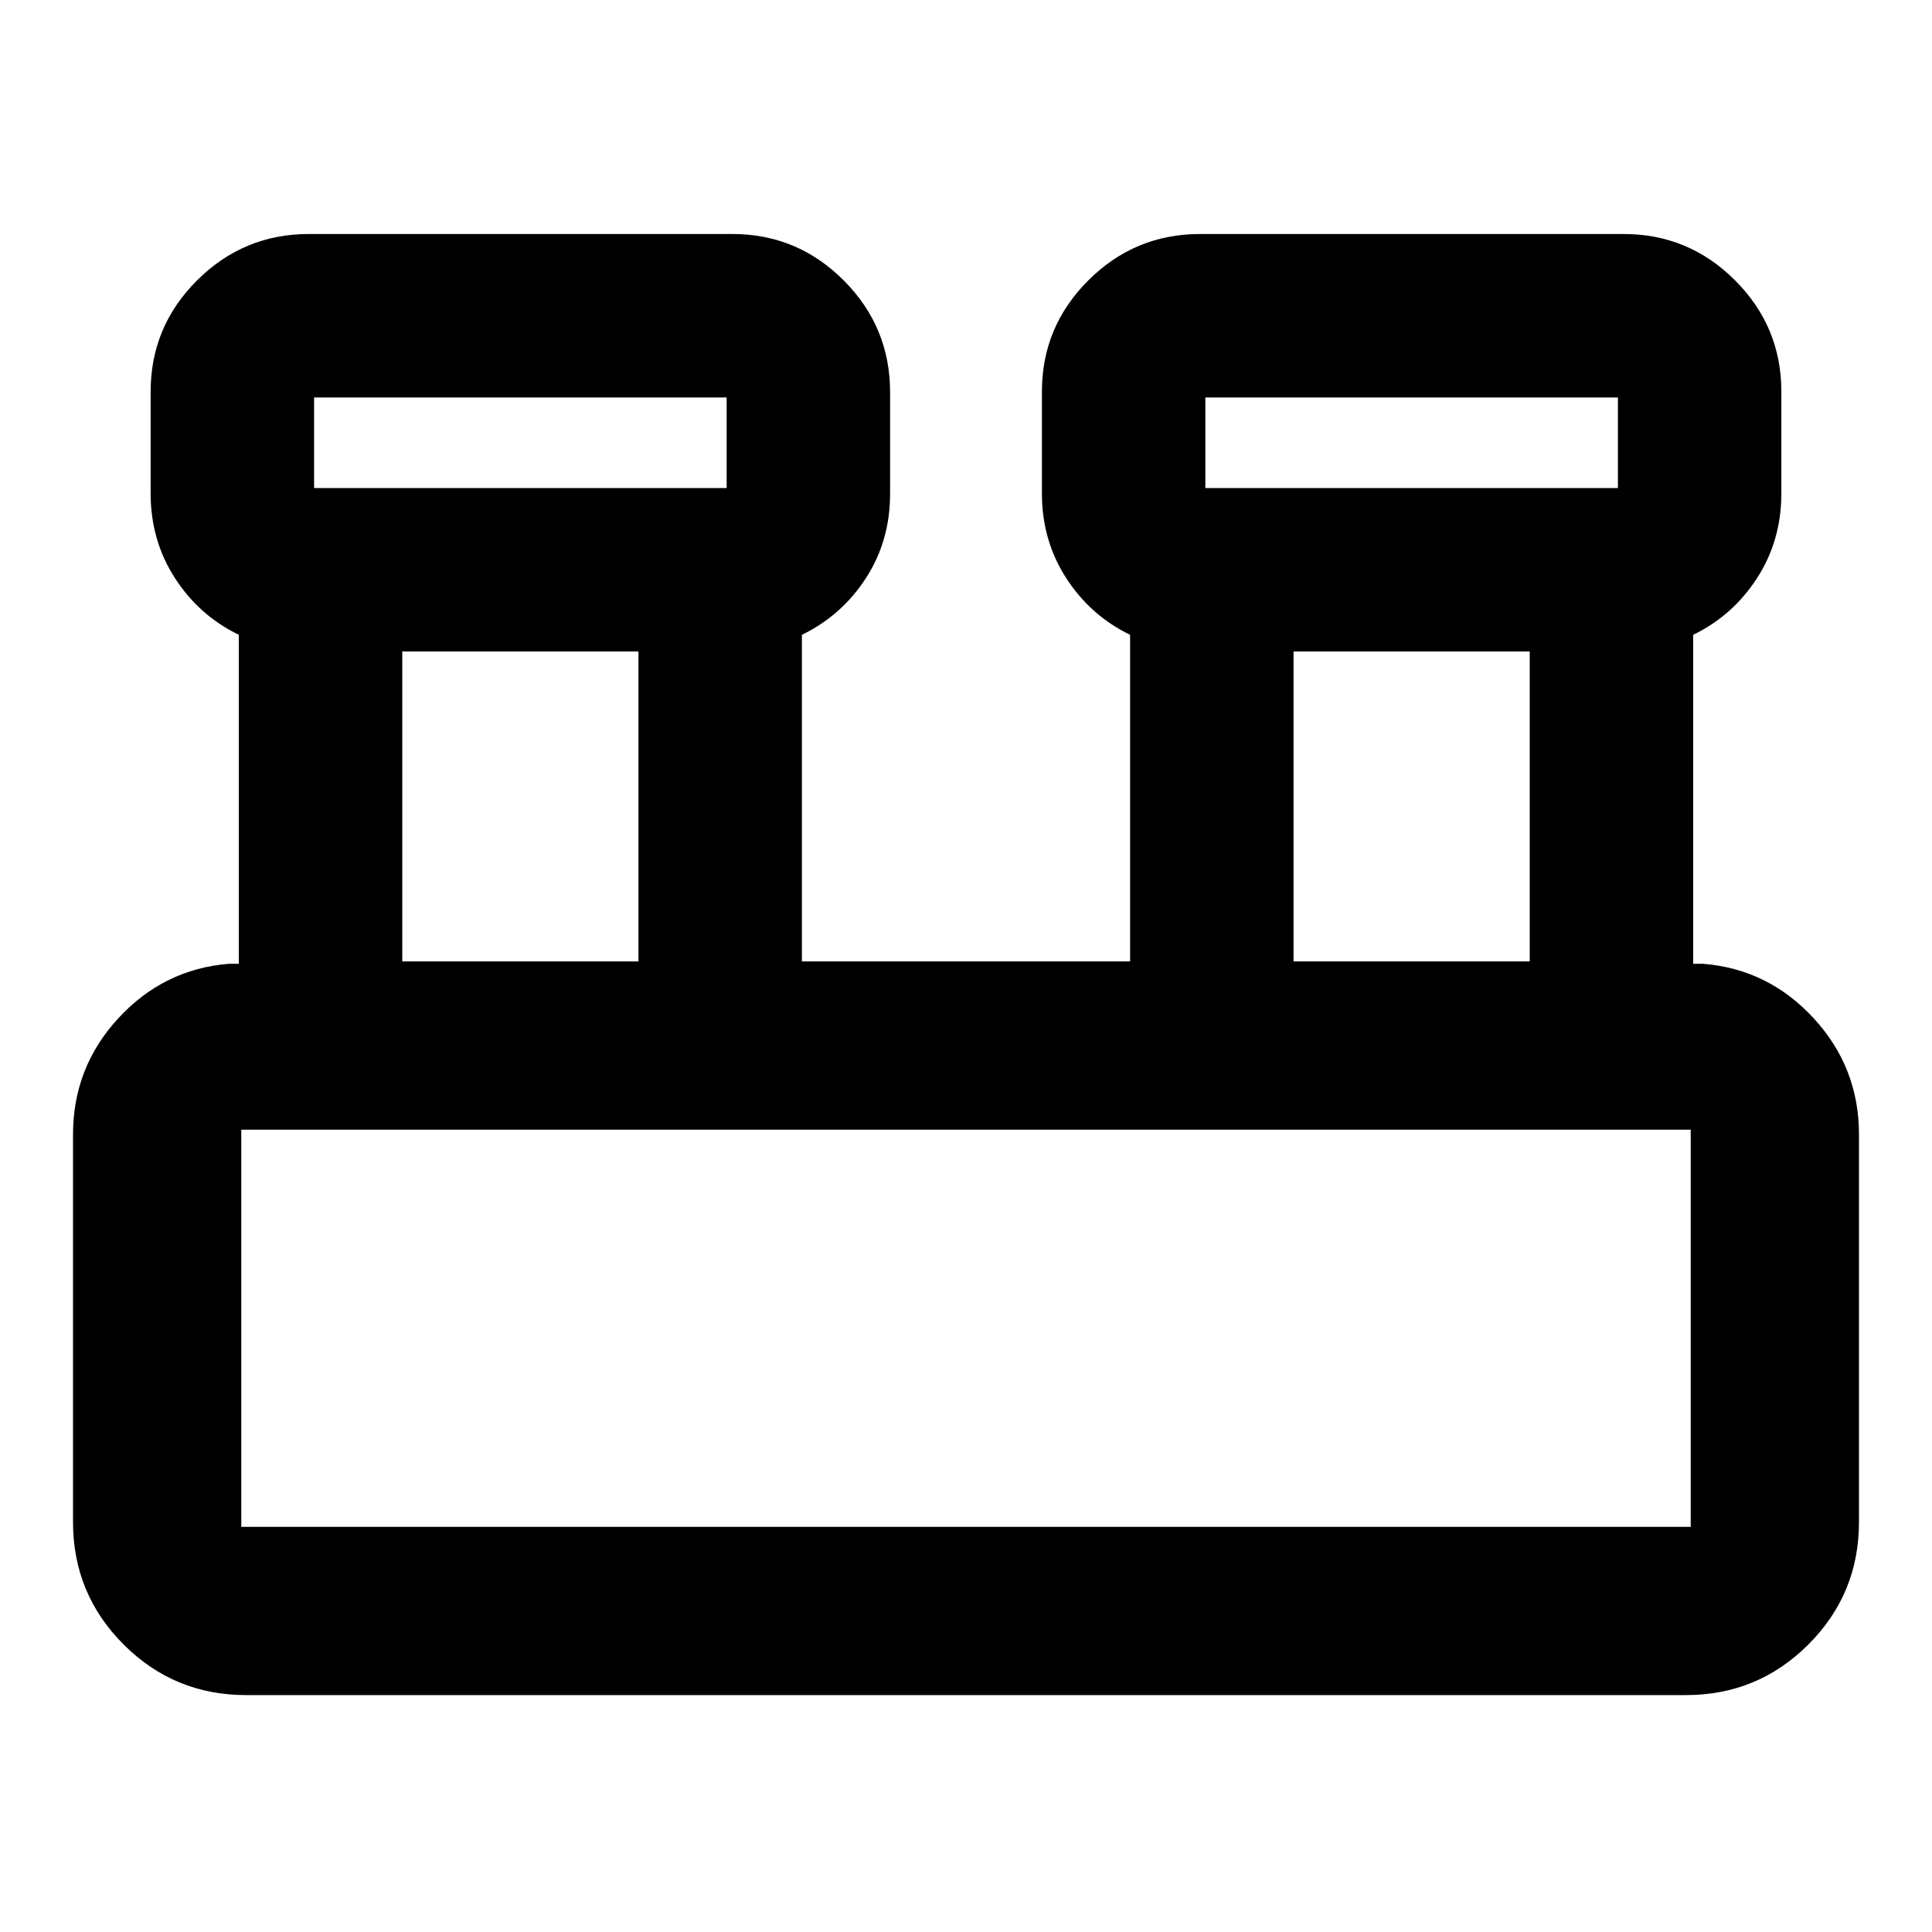 <svg xmlns="http://www.w3.org/2000/svg" height="24" viewBox="0 -960 960 960" width="24"><path d="M122.28-117.72q-35.72 0-60.86-25.14t-25.14-60.86v-192.56q0-33.33 22.51-57.75 22.51-24.43 54.88-27.06h5v-163.48q-19.67-9.5-31.75-28.18-12.07-18.68-12.07-42.12v-50.5q0-32.32 23.08-55.33 23.09-23.02 55.5-23.02h210.5q32.32 0 55.34 23.09 23.01 23.08 23.01 55.5v50.5q0 23.43-12.07 42-12.08 18.56-31.75 28.06v162.29h163.08v-162.29q-19.67-9.5-31.75-28.18-12.07-18.68-12.07-42.12v-50.5q0-32.32 23.08-55.33 23.09-23.02 55.5-23.02h210.5q32.32 0 55.34 23.02 23.01 23.01 23.01 55.33v50.5q0 23.44-12.07 42.12-12.08 18.68-31.75 28.18v163.48h5q32.37 2.63 54.88 27.06 22.51 24.42 22.51 57.75v192.56q0 35.72-25.14 60.86t-60.86 25.14H122.28ZM598.93-717.5h205v-45h-205v45Zm-442.86 0h205v-45h-205v45Zm486.69 235.22h117.35v-154H642.76v154Zm-442.87 0h117.35v-154H199.89v154Zm-80 280.95h720.22v-197.34H119.89v197.34Zm36.18-516.17v-45 45Zm442.86 0v-45 45ZM119.89-201.33v-197.34 197.34Z"/></svg>